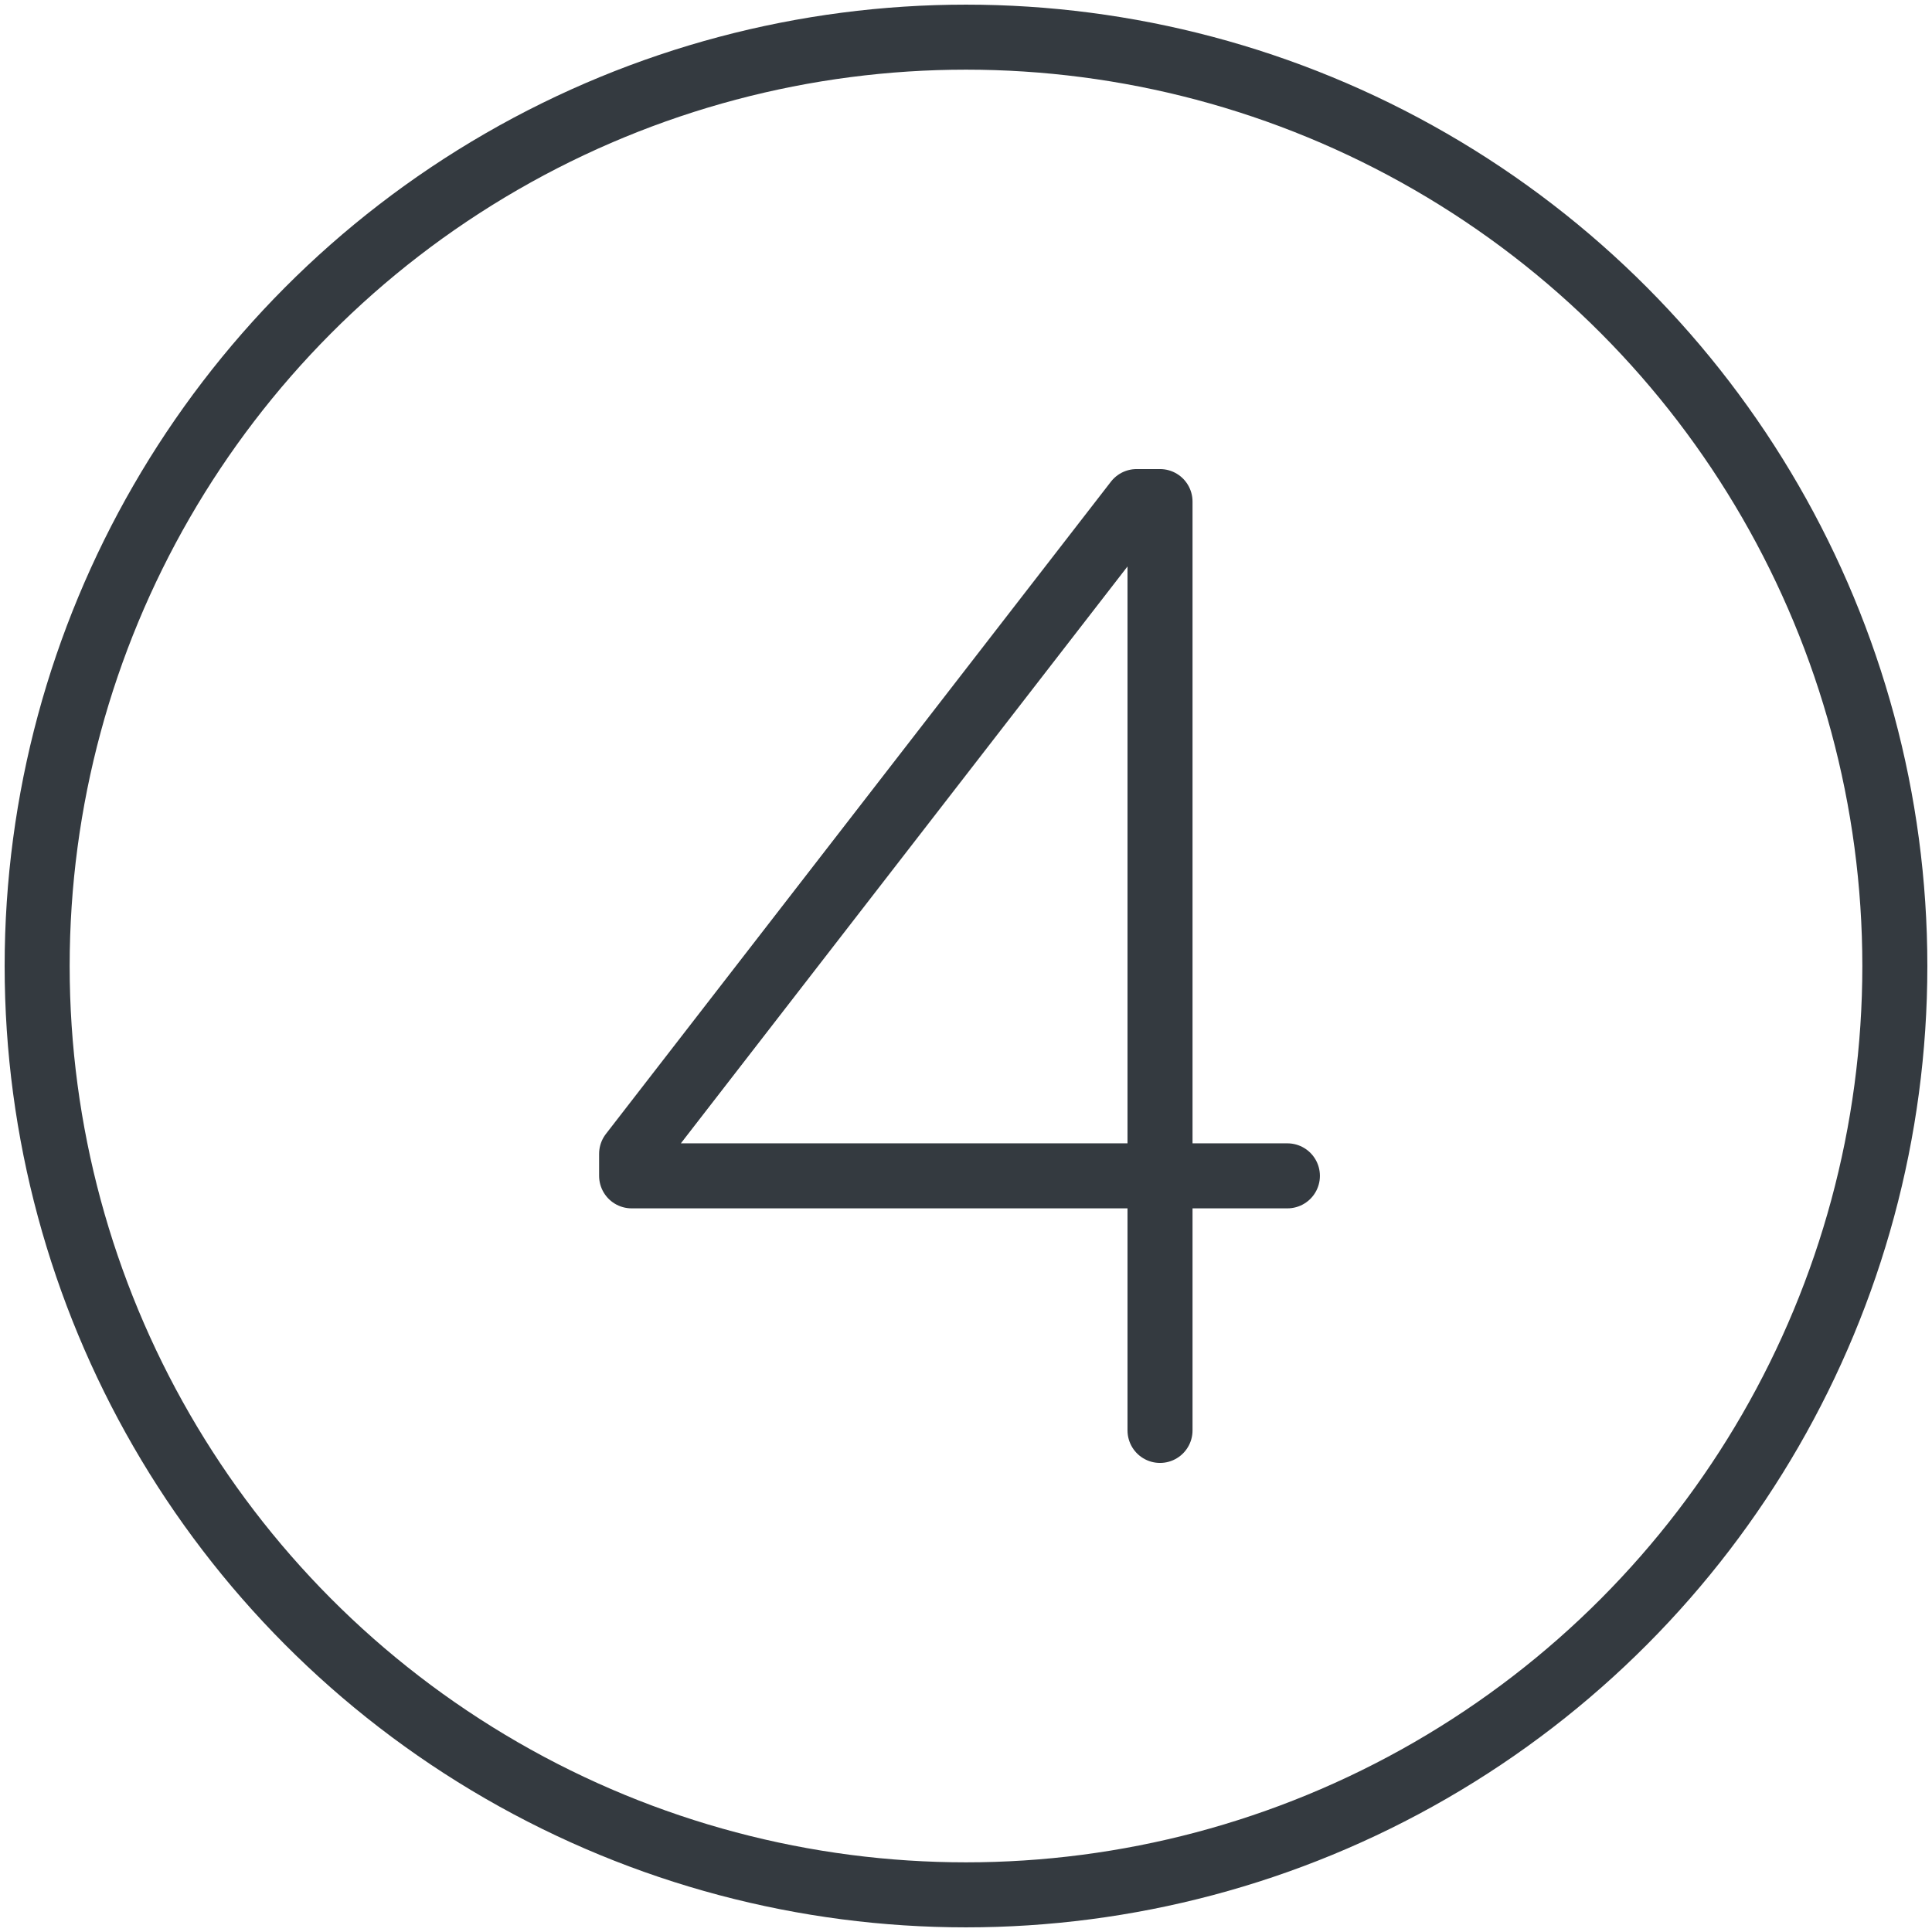<?xml version="1.0" encoding="UTF-8"?>
<svg width="104px" height="104px" viewBox="0 0 104 104" version="1.1" xmlns="http://www.w3.org/2000/svg" xmlns:xlink="http://www.w3.org/1999/xlink">
    <!-- Generator: Sketch 47 (45396) - http://www.bohemiancoding.com/sketch -->
    <title>numbers-4</title>
    <desc>Created with Sketch.</desc>
    <defs></defs>
    <g id="ALL" stroke="none" stroke-width="1" fill="none" fill-rule="evenodd" stroke-linecap="round" fill-opacity="0" stroke-linejoin="round">
        <g id="Primary" transform="translate(-1306, -10227)" stroke="#343A40" stroke-width="3.5" fill="#DBECFF">
            <g id="numbers-4" transform="translate(1308, 10229)">
                <circle id="Layer-1" cx="50" cy="50" r="50"></circle>
                <polyline id="Layer-2" points="60.444 75 60.444 59.741 60.444 59.741 60.444 25 59.185 25 32 60.111 32 61.296 67.301 61.296"></polyline>
            </g>
        </g>
    </g>
</svg>